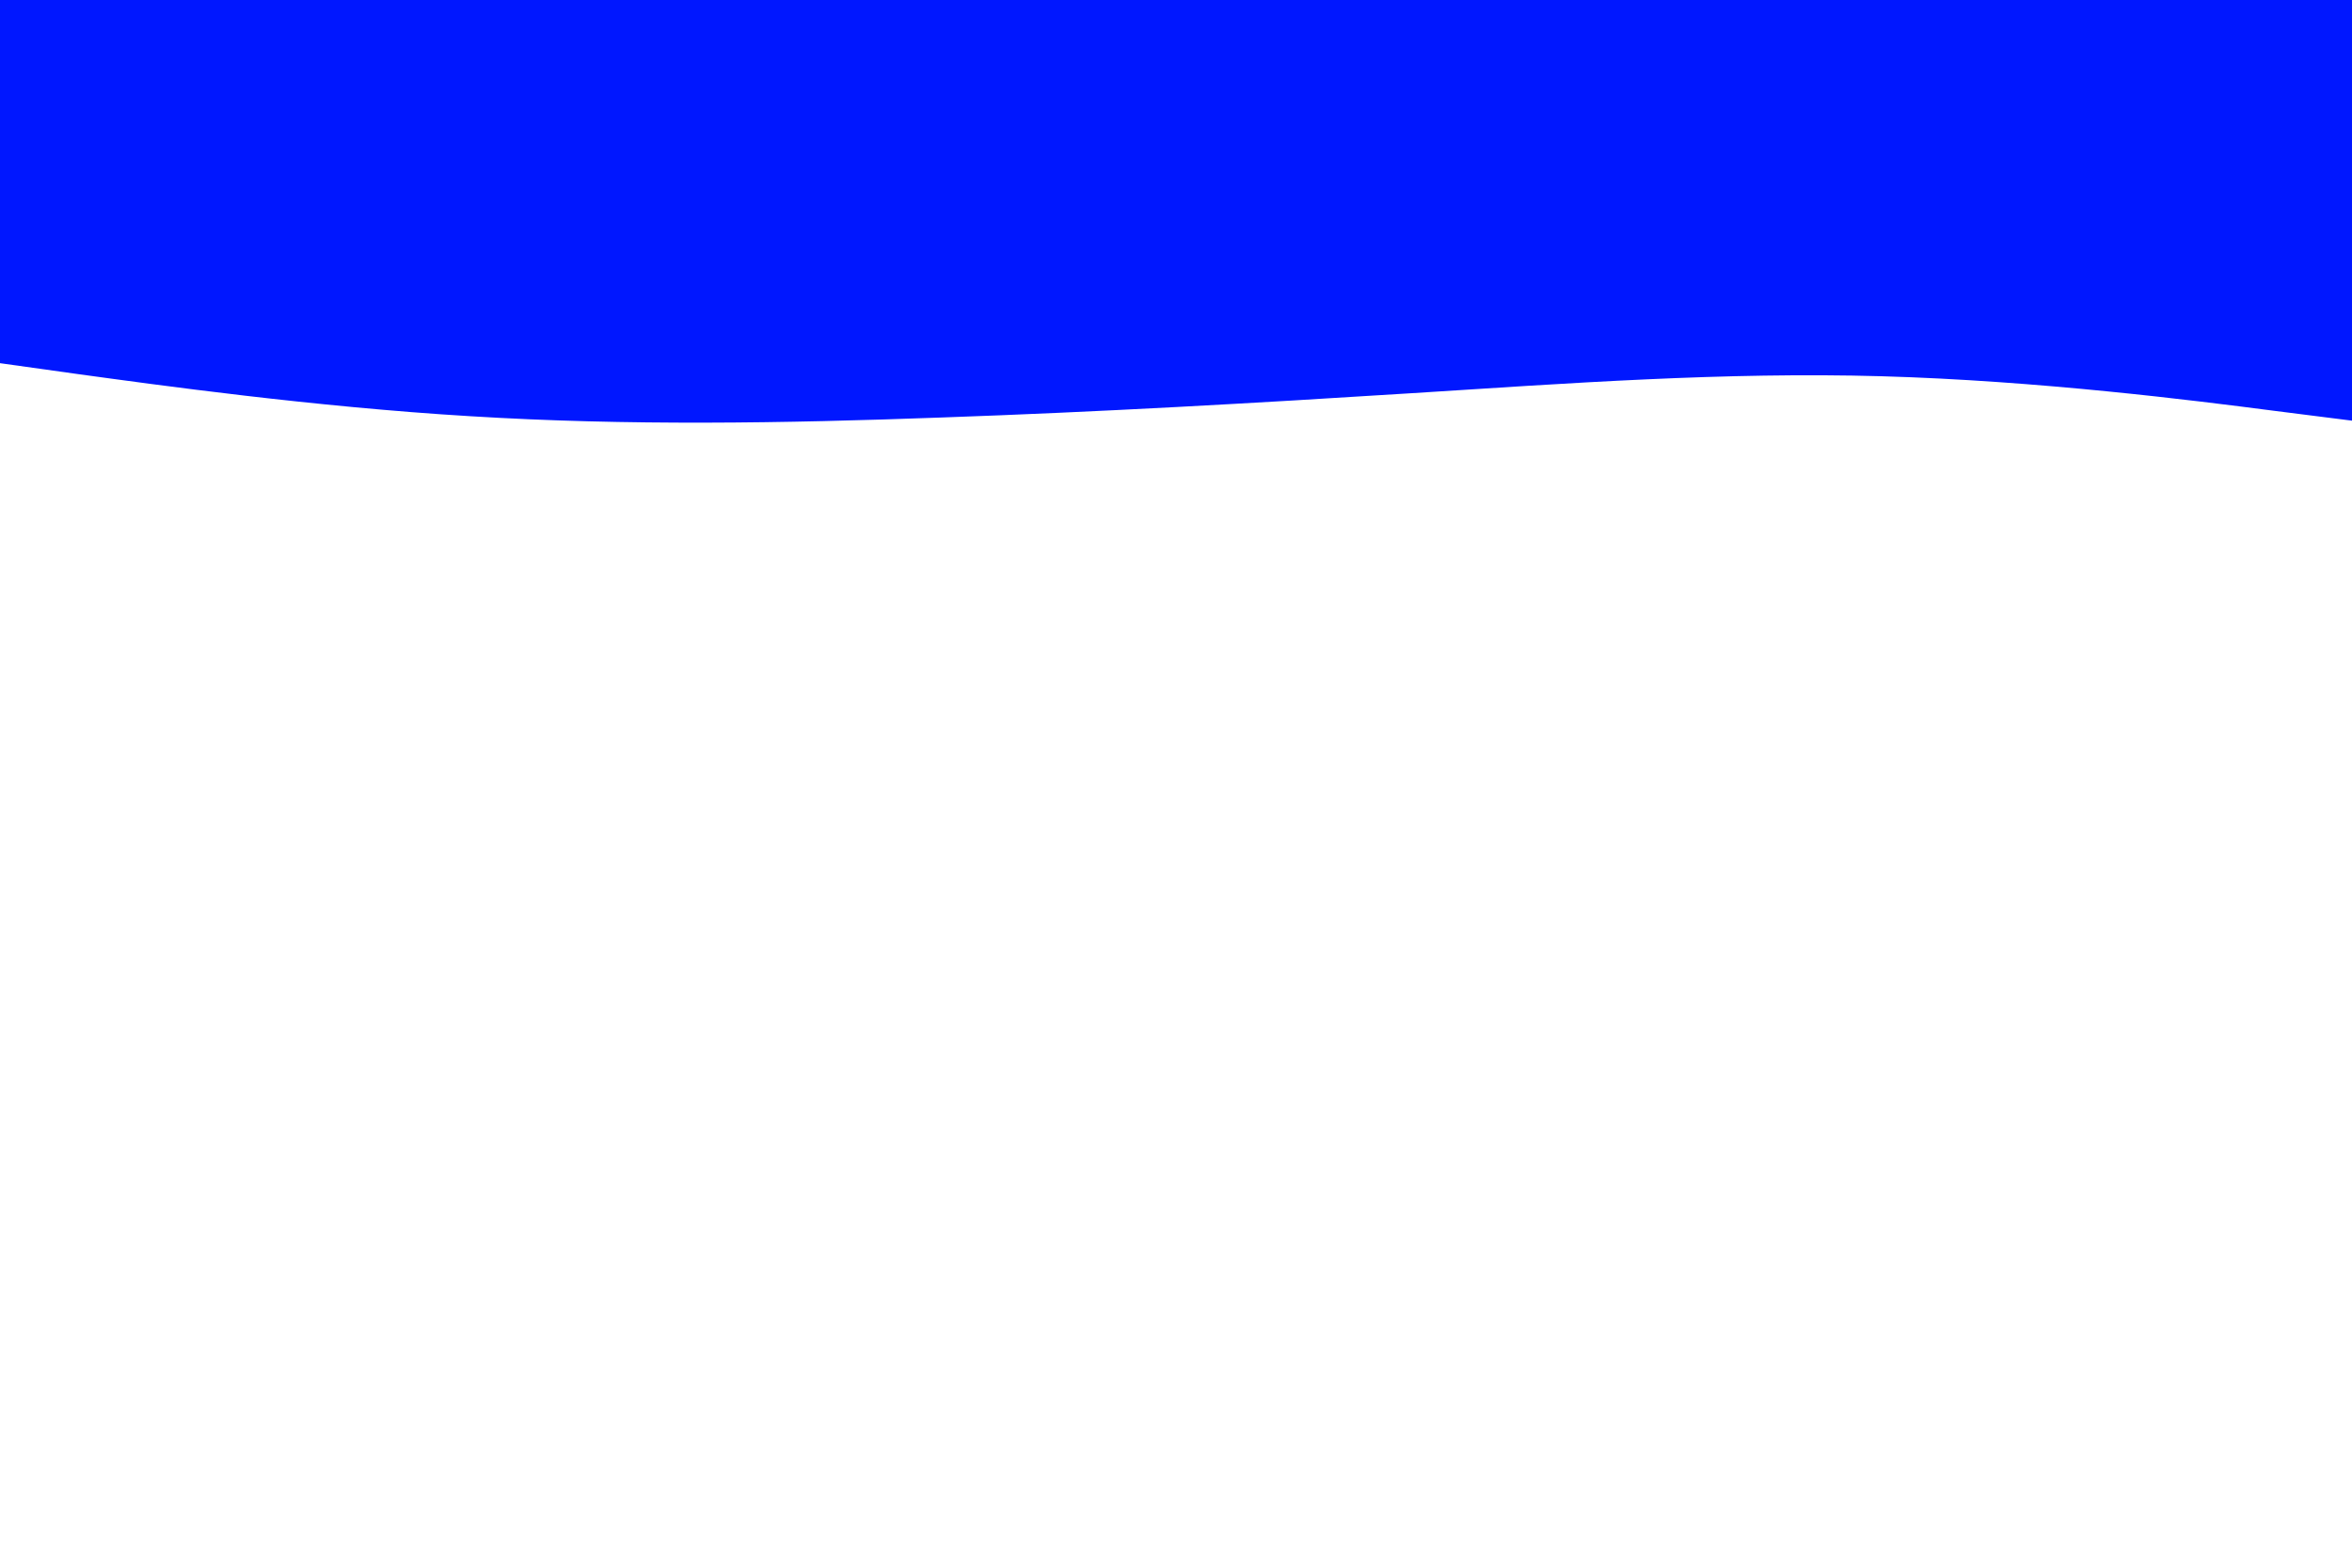<svg id="visual" viewBox="0 0 900 600" width="900" height="600" xmlns="http://www.w3.org/2000/svg" xmlns:xlink="http://www.w3.org/1999/xlink" version="1.1"><path d="M0 139L30 143.2C60 147.3 120 155.7 180 159.3C240 163 300 162 360 159.8C420 157.7 480 154.3 540 150.5C600 146.7 660 142.3 720 144C780 145.7 840 153.3 870 157.2L900 161L900 0L870 0C840 0 780 0 720 0C660 0 600 0 540 0C480 0 420 0 360 0C300 0 240 0 180 0C120 0 60 0 30 0L0 0Z" fill="#0017ff" stroke-linecap="round" stroke-linejoin="miter"></path></svg>